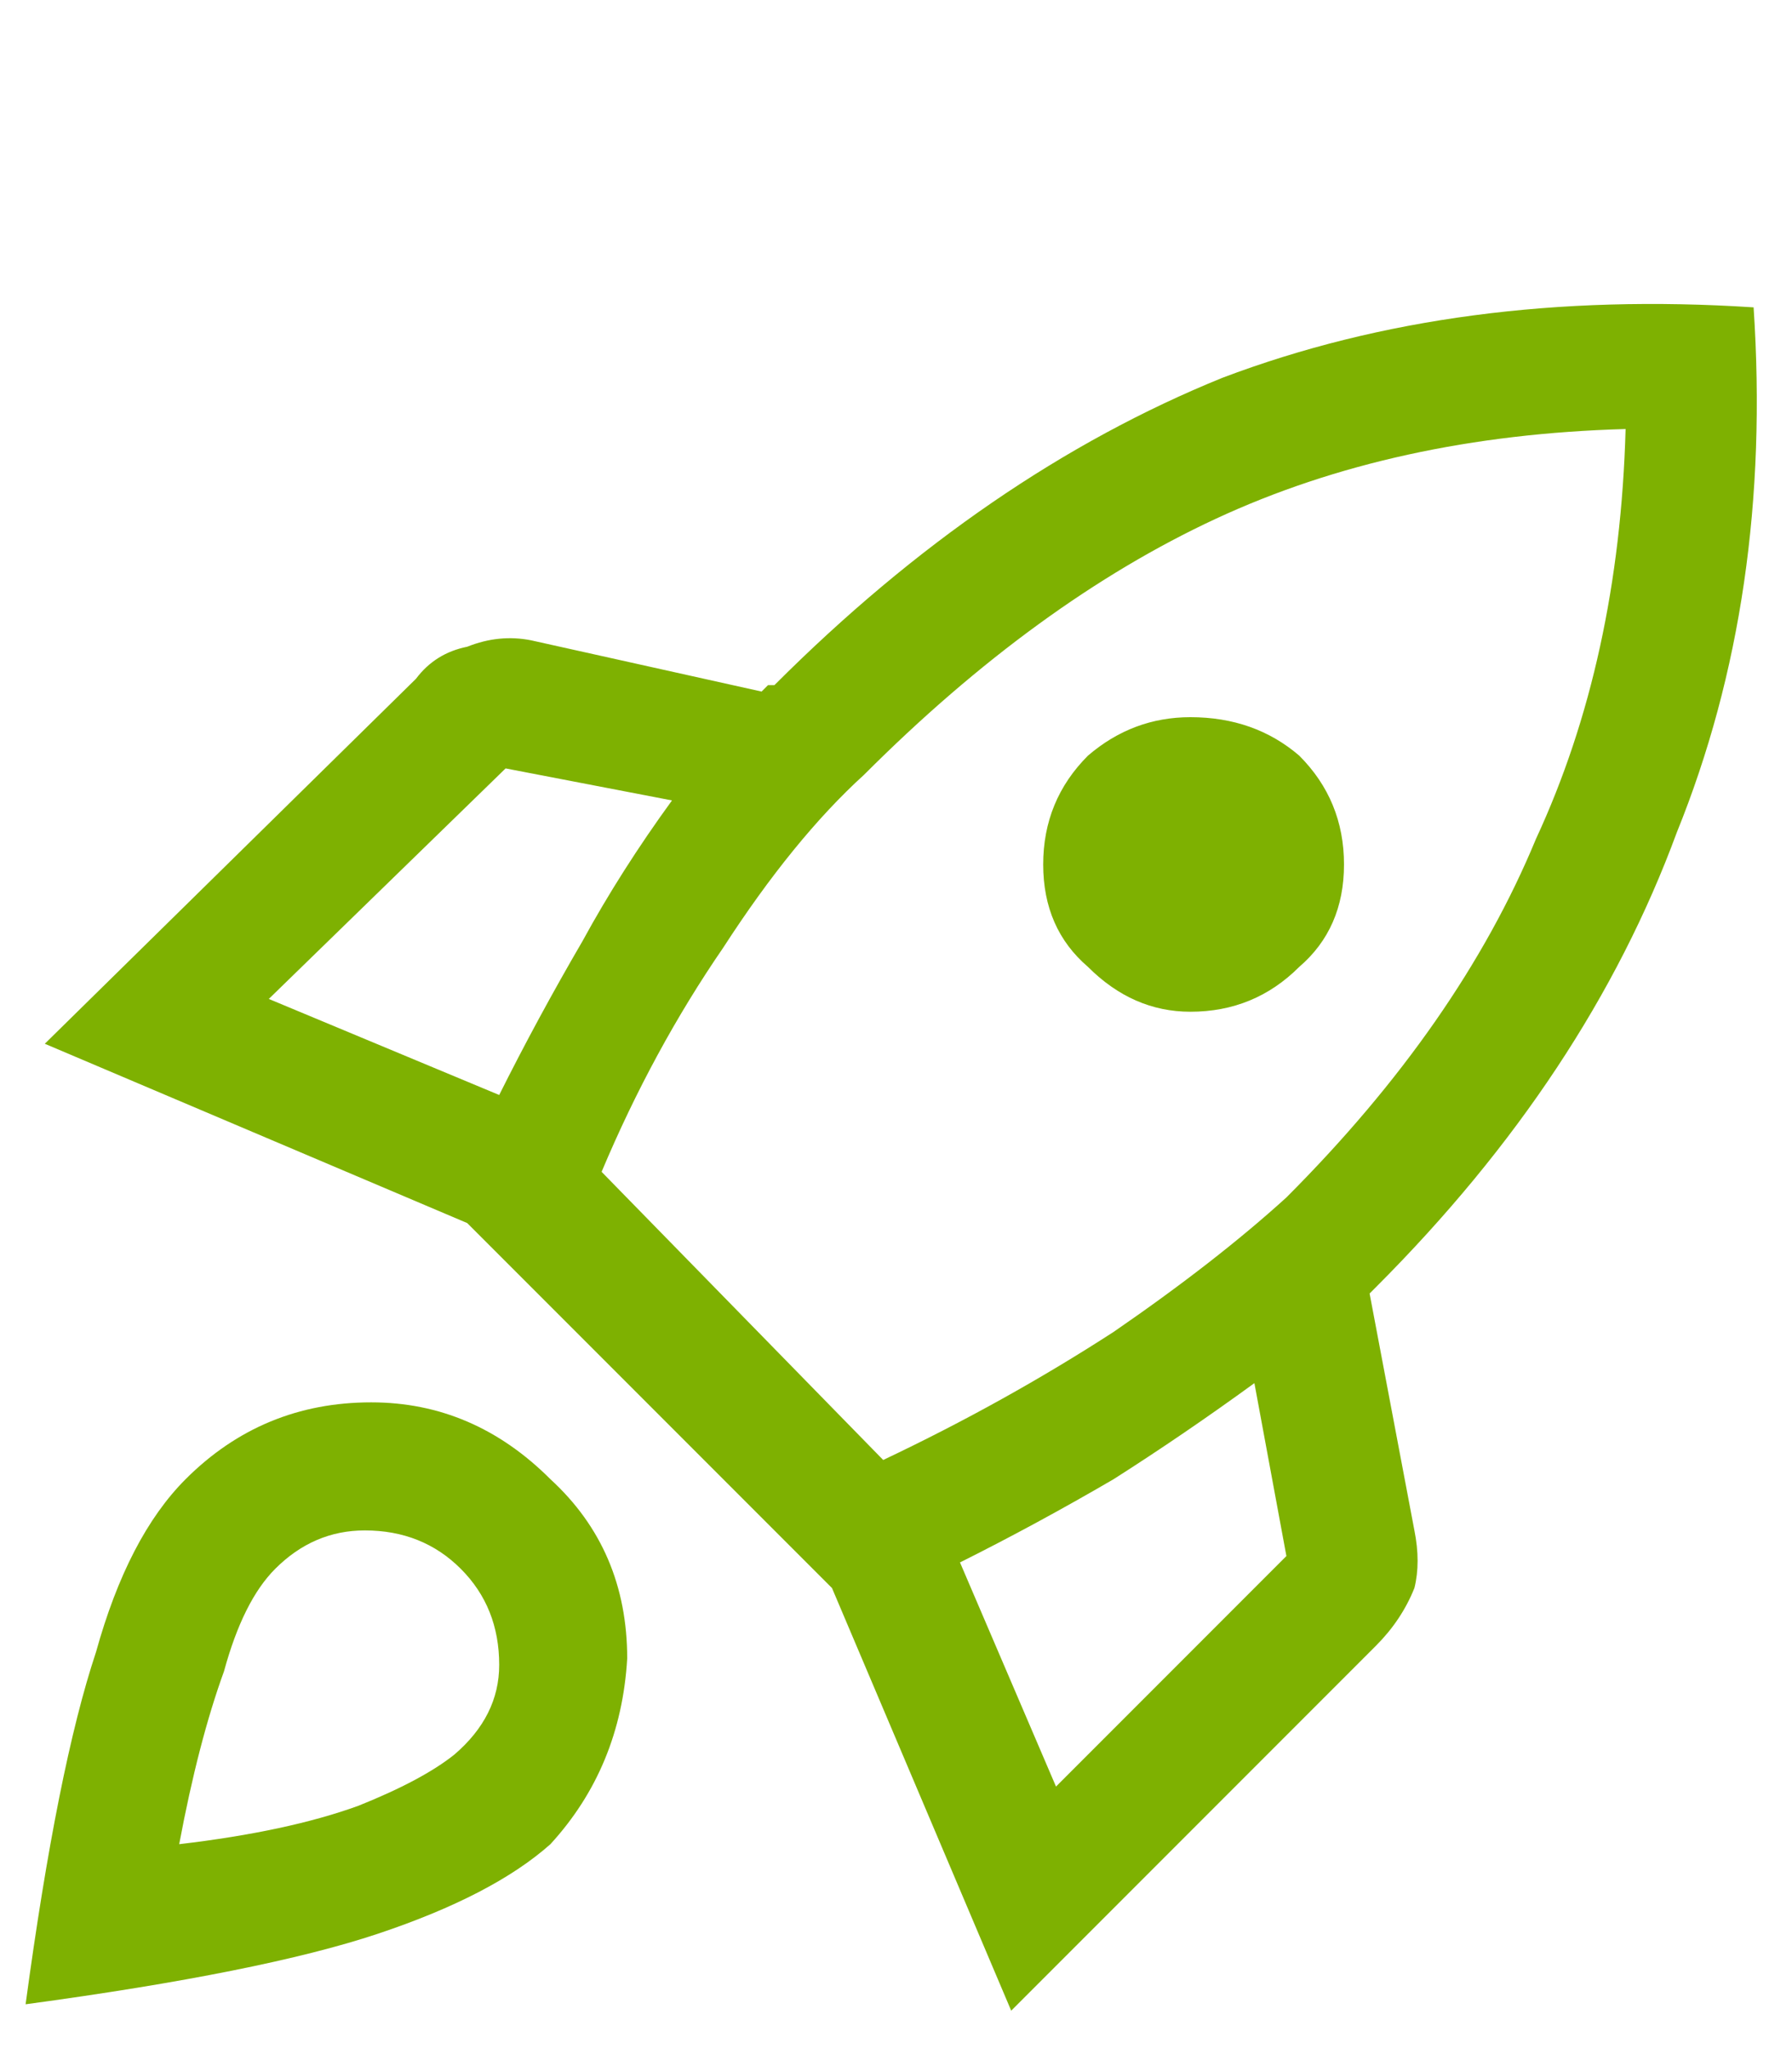 <svg version="1.2" xmlns="http://www.w3.org/2000/svg" width="28" height="32"><path id="Layer" fill-rule="evenodd" d="M27.4 4.8q.3 4.5-1.2 8.2-1.4 3.8-4.7 7.1l-.1.1.7 3.7q.1.5 0 .9-.2.5-.6.9l-5.7 5.7-2.8-6.6-5.7-5.7-6.6-2.8 5.8-5.7q.3-.4.8-.5.5-.2 1-.1l3.6.8.1-.1h.1q3.3-3.3 7-4.8 3.7-1.4 8.3-1.1zm-18 13.5 4.4 4.5q1.9-.9 3.6-2 1.6-1.1 2.7-2.1 2.7-2.7 3.9-5.6 1.3-2.8 1.4-6.4-3.6.1-6.4 1.4-2.8 1.3-5.5 4-1.1 1-2.2 2.7-1.1 1.6-1.9 3.5zm7.6-3.2q-.7-.6-.7-1.6t.7-1.7q.7-.6 1.6-.6 1 0 1.7.6.7.7.7 1.7t-.7 1.6q-.7.7-1.7.7-.9 0-1.6-.7zm-.5 12.8 3.6-3.6-.5-2.7q-1.1.8-2.2 1.5-1.2.7-2.4 1.3zM4.2 15.6l3.6 1.5q.6-1.2 1.3-2.4.6-1.1 1.4-2.2L7.9 12zm-1.3 7.5q1.2-1.2 2.9-1.2 1.6 0 2.8 1.2 1.2 1.1 1.2 2.8-.1 1.7-1.2 2.9-.9.8-2.7 1.4-1.8.6-5.5 1.1.5-3.7 1.1-5.5.5-1.8 1.4-2.7zm1.4 1.4q-.5.5-.8 1.6-.4 1.1-.7 2.7 1.7-.2 2.8-.6 1-.4 1.5-.8.7-.6.7-1.4 0-.9-.6-1.5t-1.5-.6q-.8 0-1.4.6z" style="fill:#7eb101"/></svg>